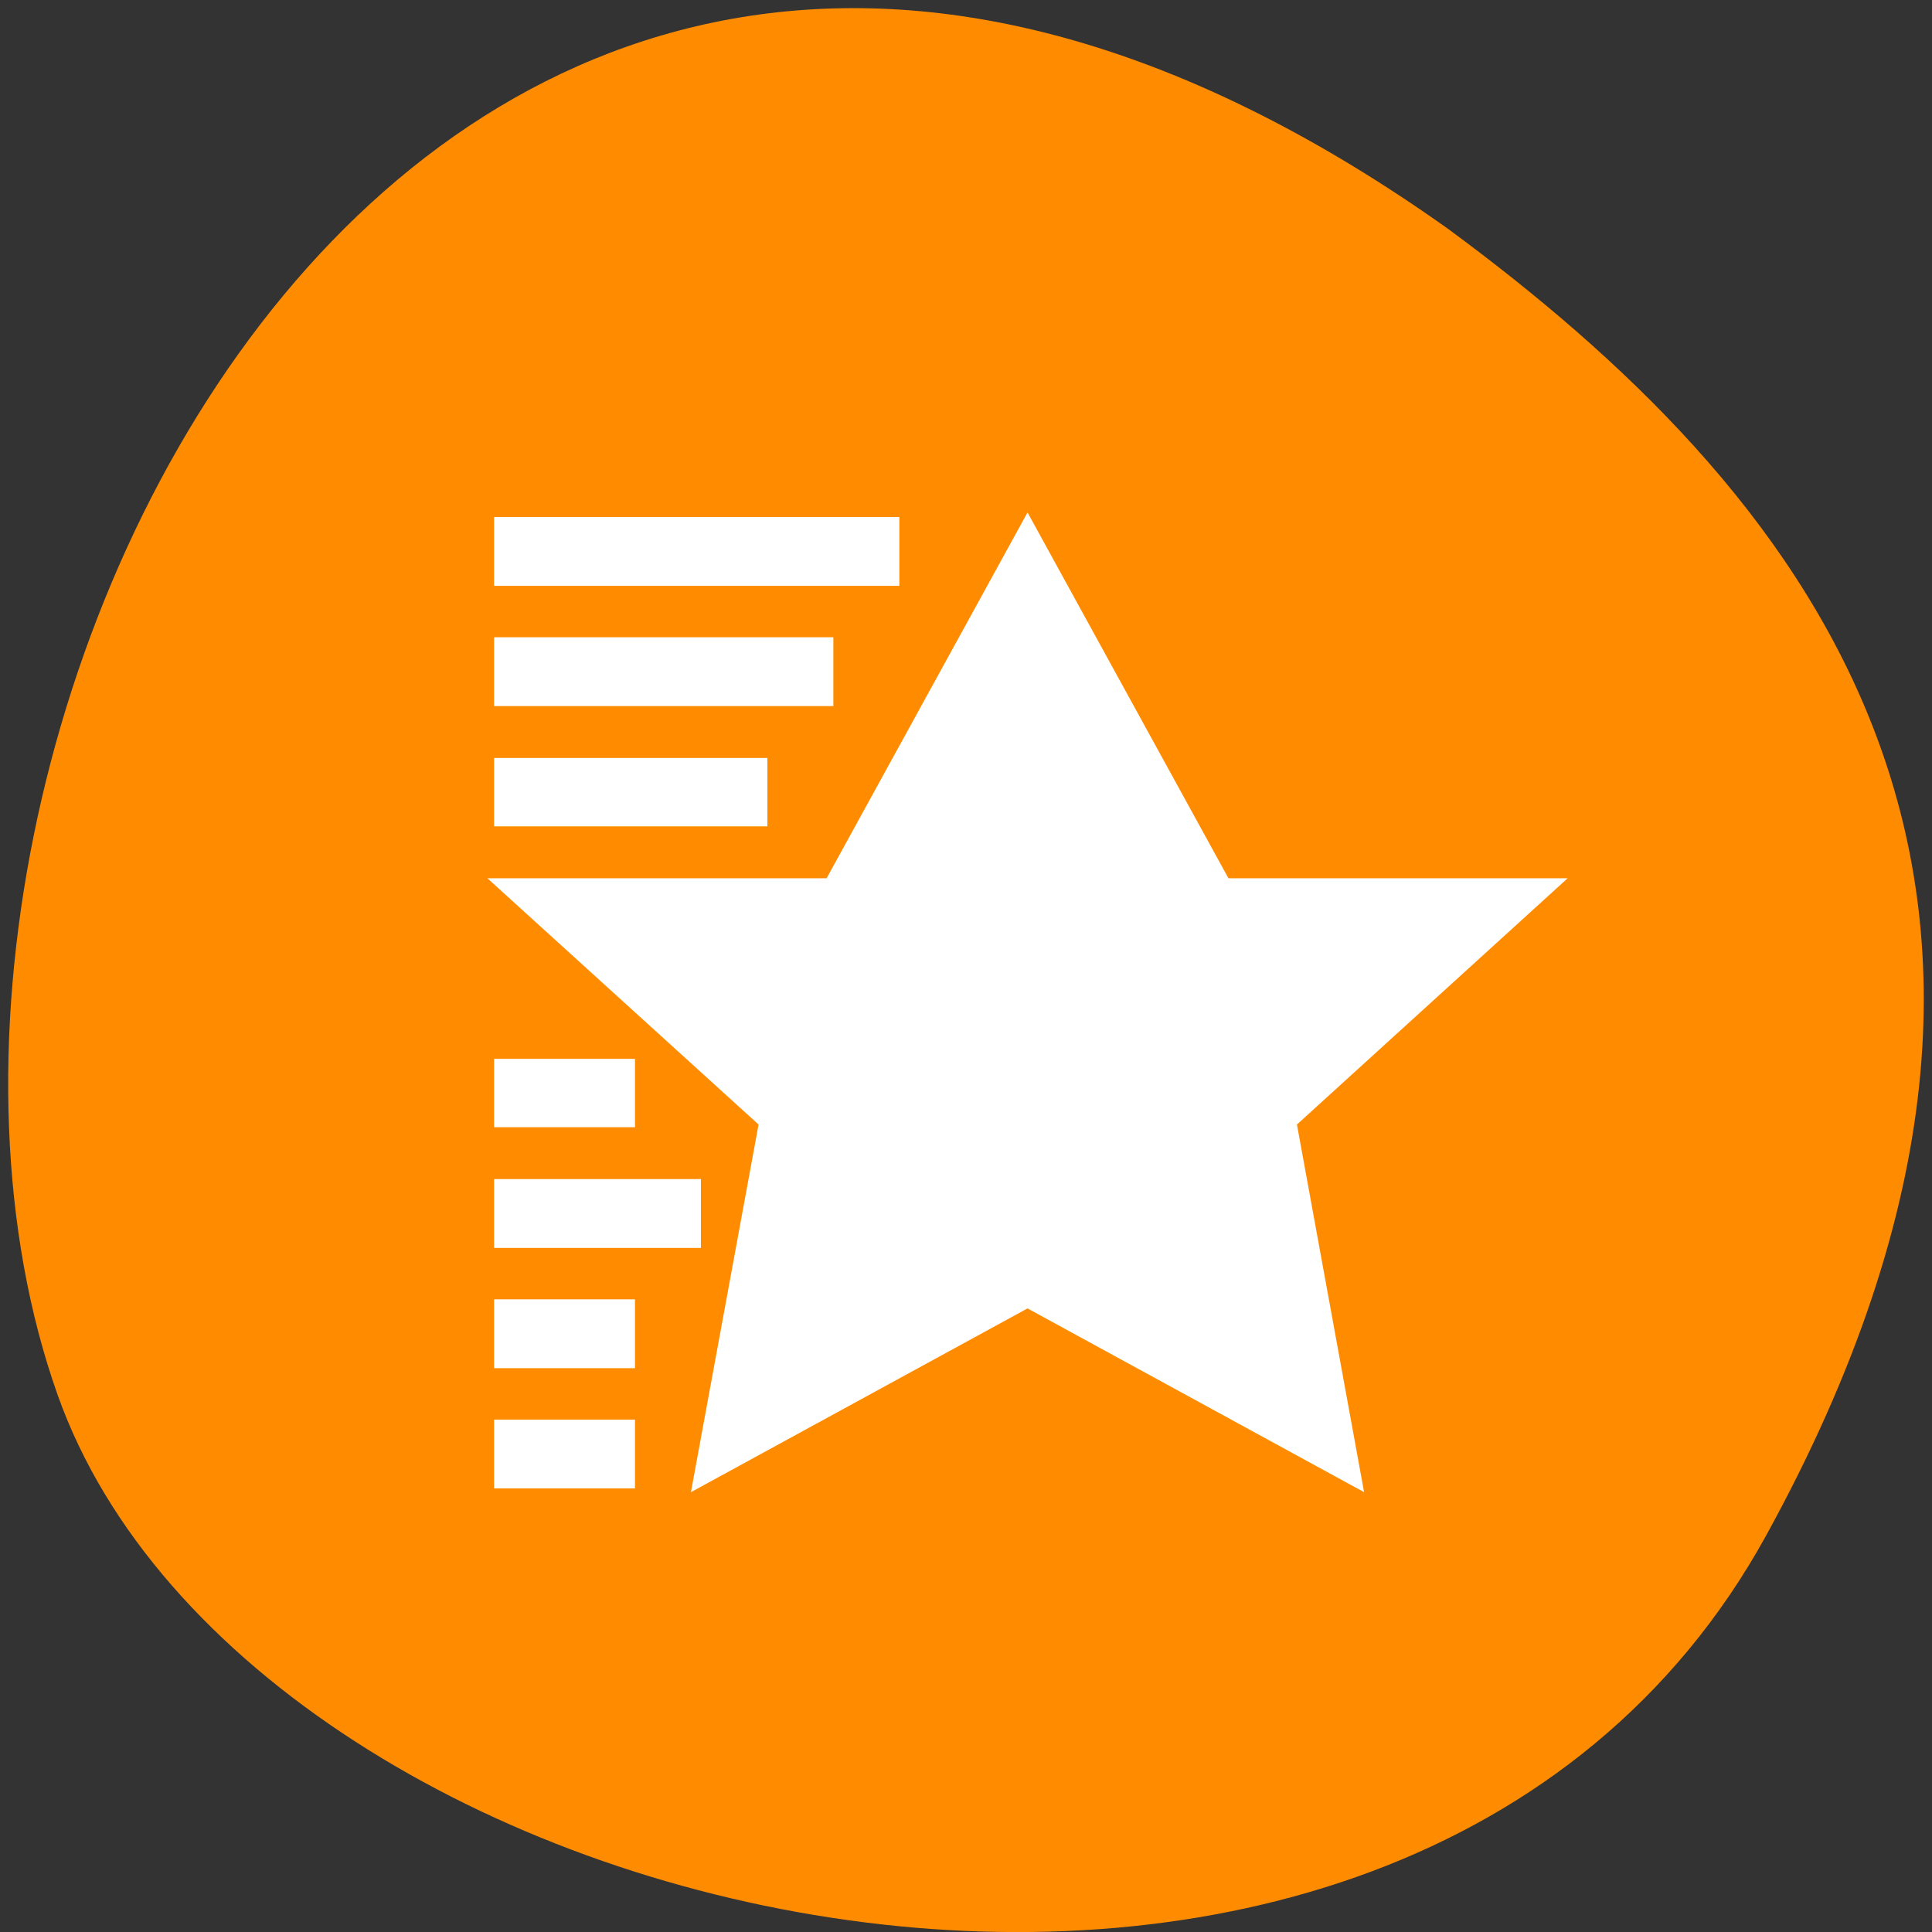 
<svg xmlns="http://www.w3.org/2000/svg" xmlns:xlink="http://www.w3.org/1999/xlink" width="16px" height="16px" viewBox="0 0 16 16" version="1.1">
<rect x="0" y="0" width="16" height="16" fill="#333333" stroke="none"/>
<g id="surface1">
<path style=" stroke:none;fill-rule:nonzero;fill:rgb(100%,54.902%,0%);fill-opacity:1;" d="M 14.625 12.719 C 11.59 18.227 2.086 16.086 0.477 11.551 C -1.441 6.148 3.547 -4.113 11.996 1.898 C 14.84 3.996 17.656 7.207 14.625 12.719 Z M 14.625 12.719 "/>
<path style="fill-rule:nonzero;fill:rgb(100%,100%,100%);fill-opacity:1;stroke-width:1.13;stroke-linecap:butt;stroke-linejoin:miter;stroke:rgb(100%,100%,100%);stroke-opacity:1;stroke-miterlimit:4;" d="M 137.25 69.625 L 163.75 117.875 L 207.938 117.875 L 172.625 150 L 181.438 198.25 L 137.25 174.125 L 93.062 198.25 L 101.938 150 L 66.562 117.875 L 110.75 117.875 Z M 119.562 69.625 L 119.562 77.688 L 66.562 77.688 L 66.562 69.625 Z M 110.75 85.688 L 110.75 93.75 L 66.562 93.75 L 66.562 85.688 Z M 101.938 101.812 L 101.938 109.812 L 66.562 109.812 L 66.562 101.812 Z M 84.25 142 L 84.25 150 L 66.562 150 L 66.562 142 Z M 93.062 158.062 L 93.062 166.125 L 66.562 166.125 L 66.562 158.062 Z M 84.25 174.125 L 84.25 182.188 L 66.562 182.188 L 66.562 174.125 Z M 84.25 190.188 L 84.25 198.25 L 66.562 198.25 L 66.562 190.188 Z M 84.25 190.188 " transform="matrix(0.062,0,0,0.062,0,0)"/>
</g>
</svg>
